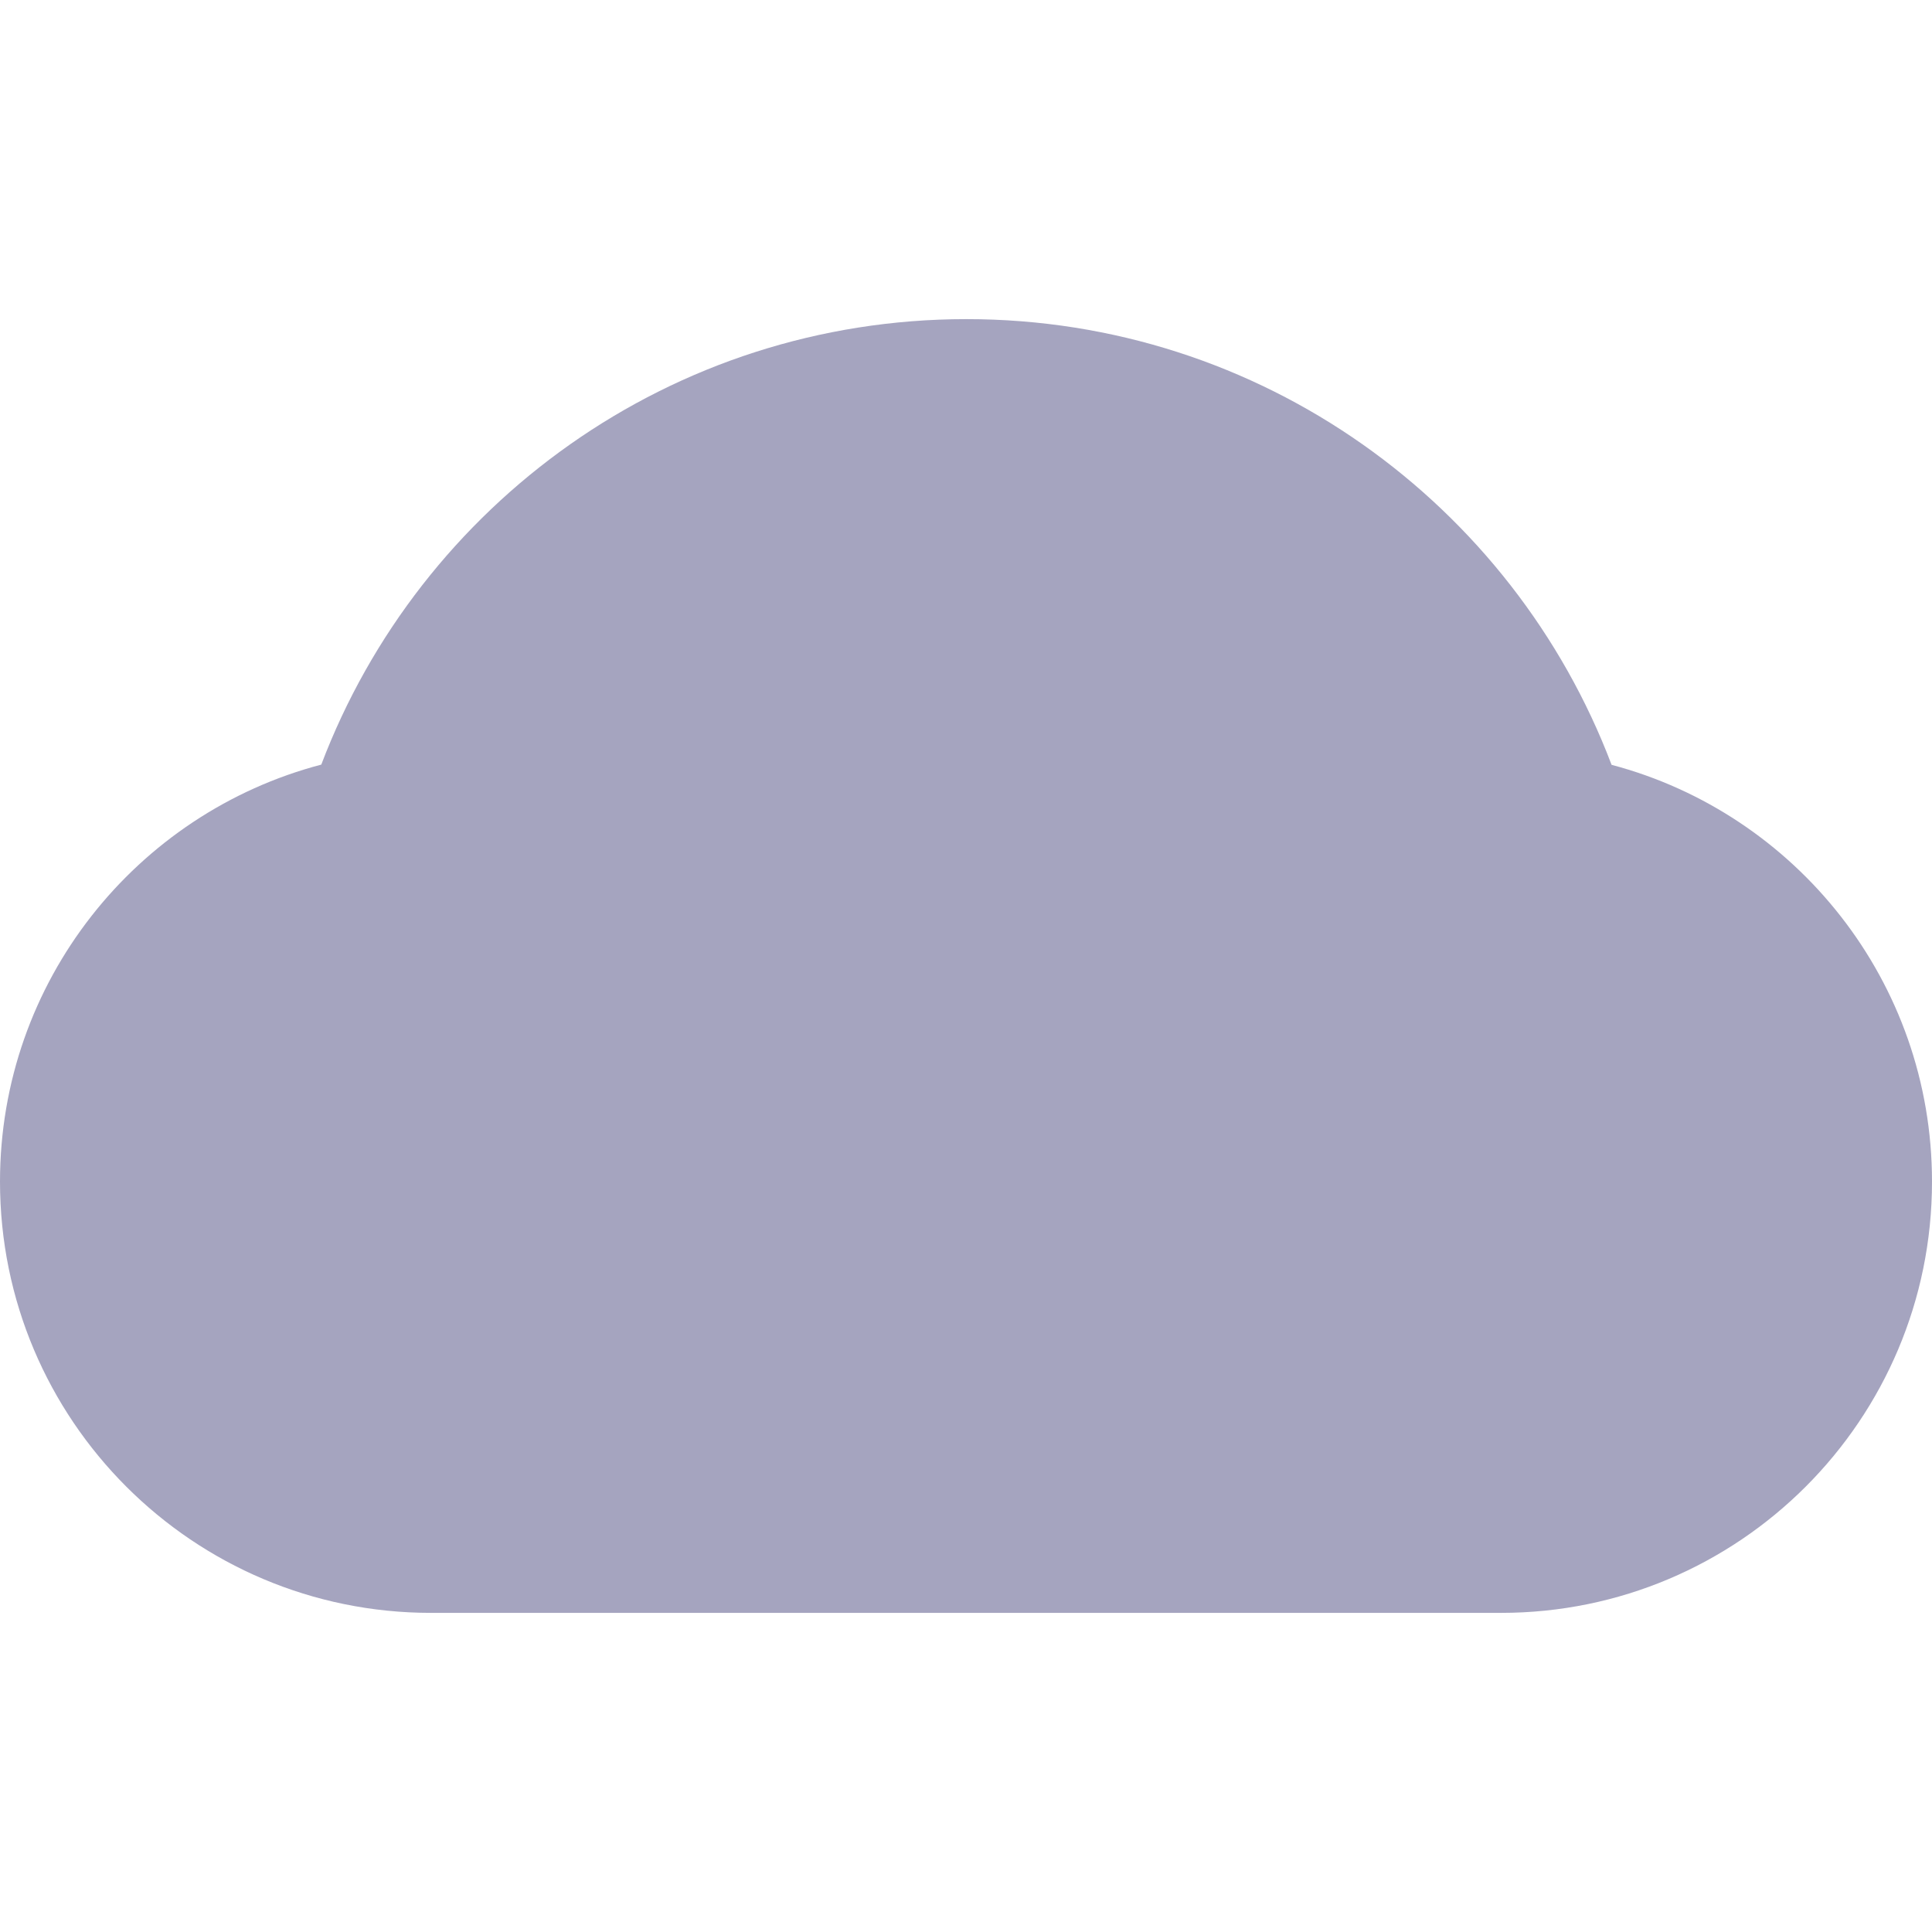 <svg xmlns="http://www.w3.org/2000/svg" viewBox="64 64 896 896" focusable="false" data-icon="cloud" width="1em" height="1em" fill="#a5a4bf" aria-hidden="true"><path d="M811.4 418.7C765.6 297.9 648.9 212 512.2 212S258.8 297.8 213 418.6C127.3 441.1 64 519.1 64 612c0 110.5 89.5 200 199.9 200h496.2C870.5 812 960 722.5 960 612c0-92.7-63.1-170.7-148.6-193.3z"></path></svg>
